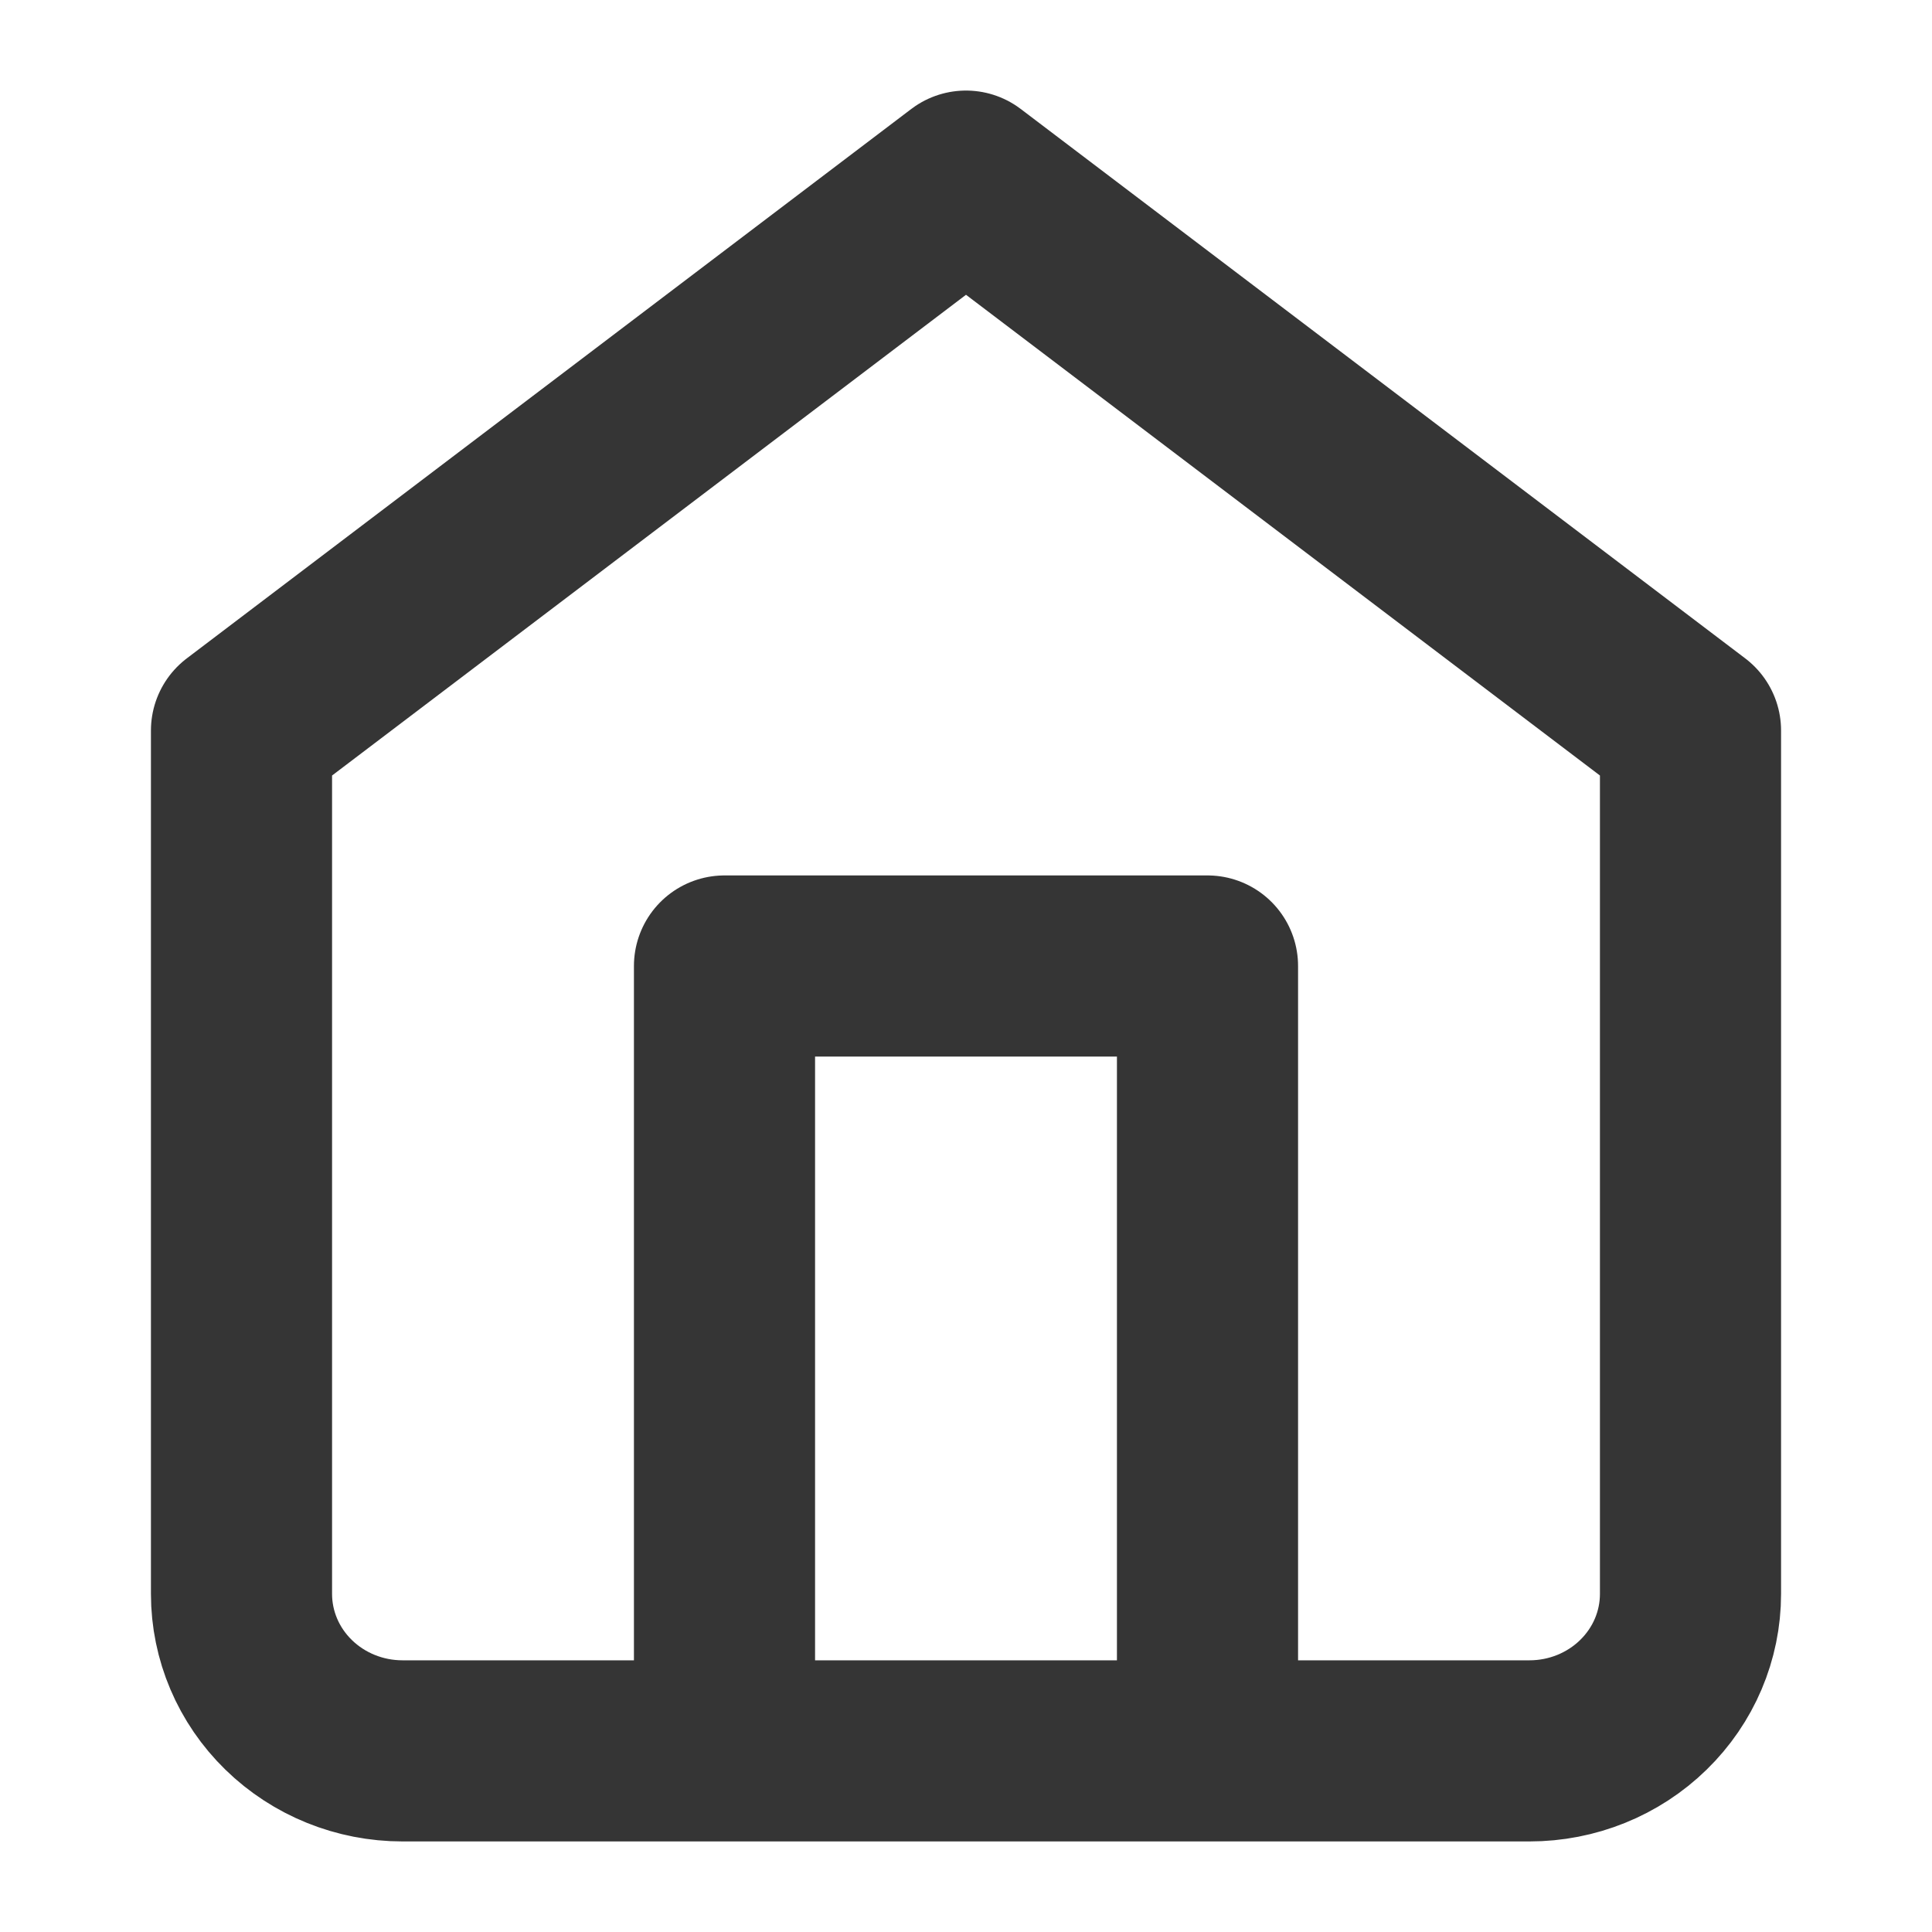 <svg width="32" height="32" viewBox="0 0 32 32" fill="none" xmlns="http://www.w3.org/2000/svg">
	<path
		d="M12 29V16H20V29M4 12.1L16 3L28 12.1V26.4C28 27.09 27.719 27.751 27.219 28.238C26.719 28.726 26.041 29 25.333 29H6.667C5.959 29 5.281 28.726 4.781 28.238C4.281 27.751 4 27.09 4 26.4V12.1Z"
		stroke="#353535" stroke-width="3" stroke-linecap="round" stroke-linejoin="round" />
</svg>
	